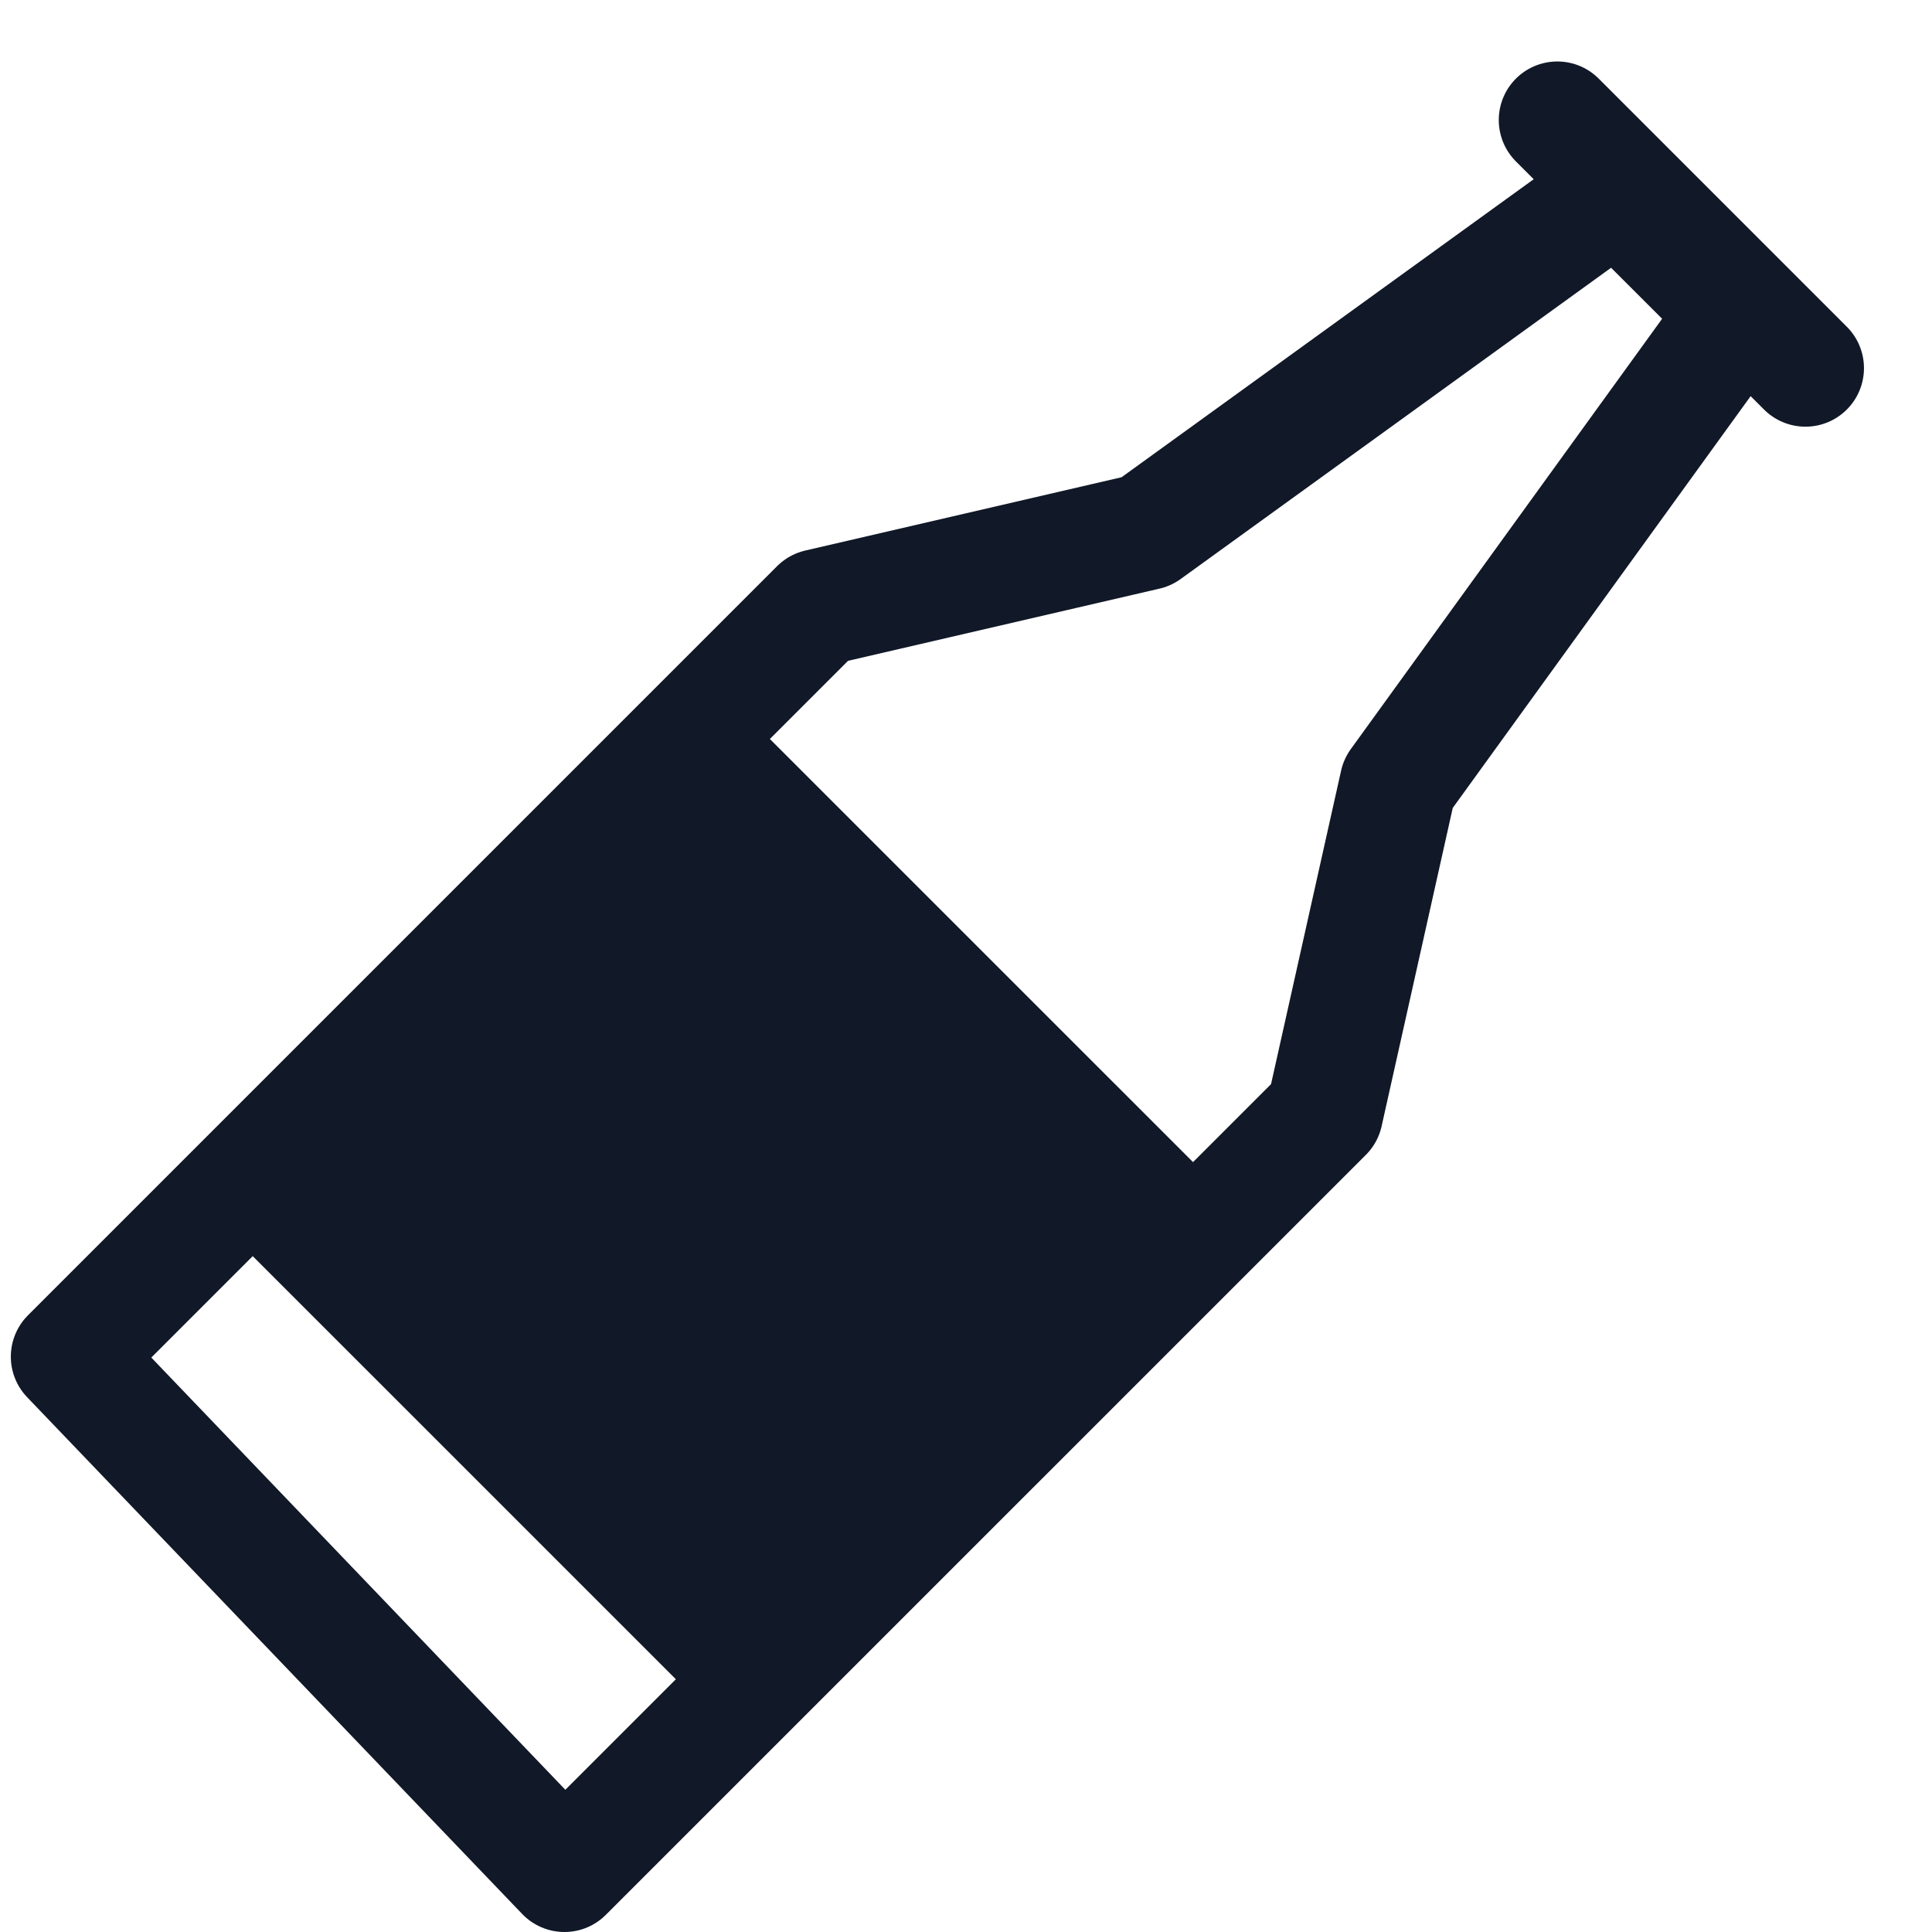 <svg xmlns="http://www.w3.org/2000/svg" width="33" height="33" fill="none" viewBox="0 0 33 33"><path stroke="#111827" stroke-linecap="round" stroke-linejoin="round" stroke-width="2" d="m26.6 2.05 4.238 4.238"/><path fill="#111827" d="m20.24 21.126-8.48-8.479-7.418 7.42 8.479 8.478 7.418-7.419Z"/><path stroke="#111827" stroke-linecap="round" stroke-linejoin="round" stroke-width="2" d="m20.24 21.126-8.48-8.479-7.418 7.42 8.479 8.478 7.418-7.419Z"/><path stroke="#111827" stroke-linecap="round" stroke-linejoin="round" stroke-width="2" d="m19.58 9.08 8.043-5.816L29.7 5.34l-5.817 8.041-1.26 5.638L9.641 32l-8.456-8.827L13.98 10.378l5.6-1.298Z"/></svg>
